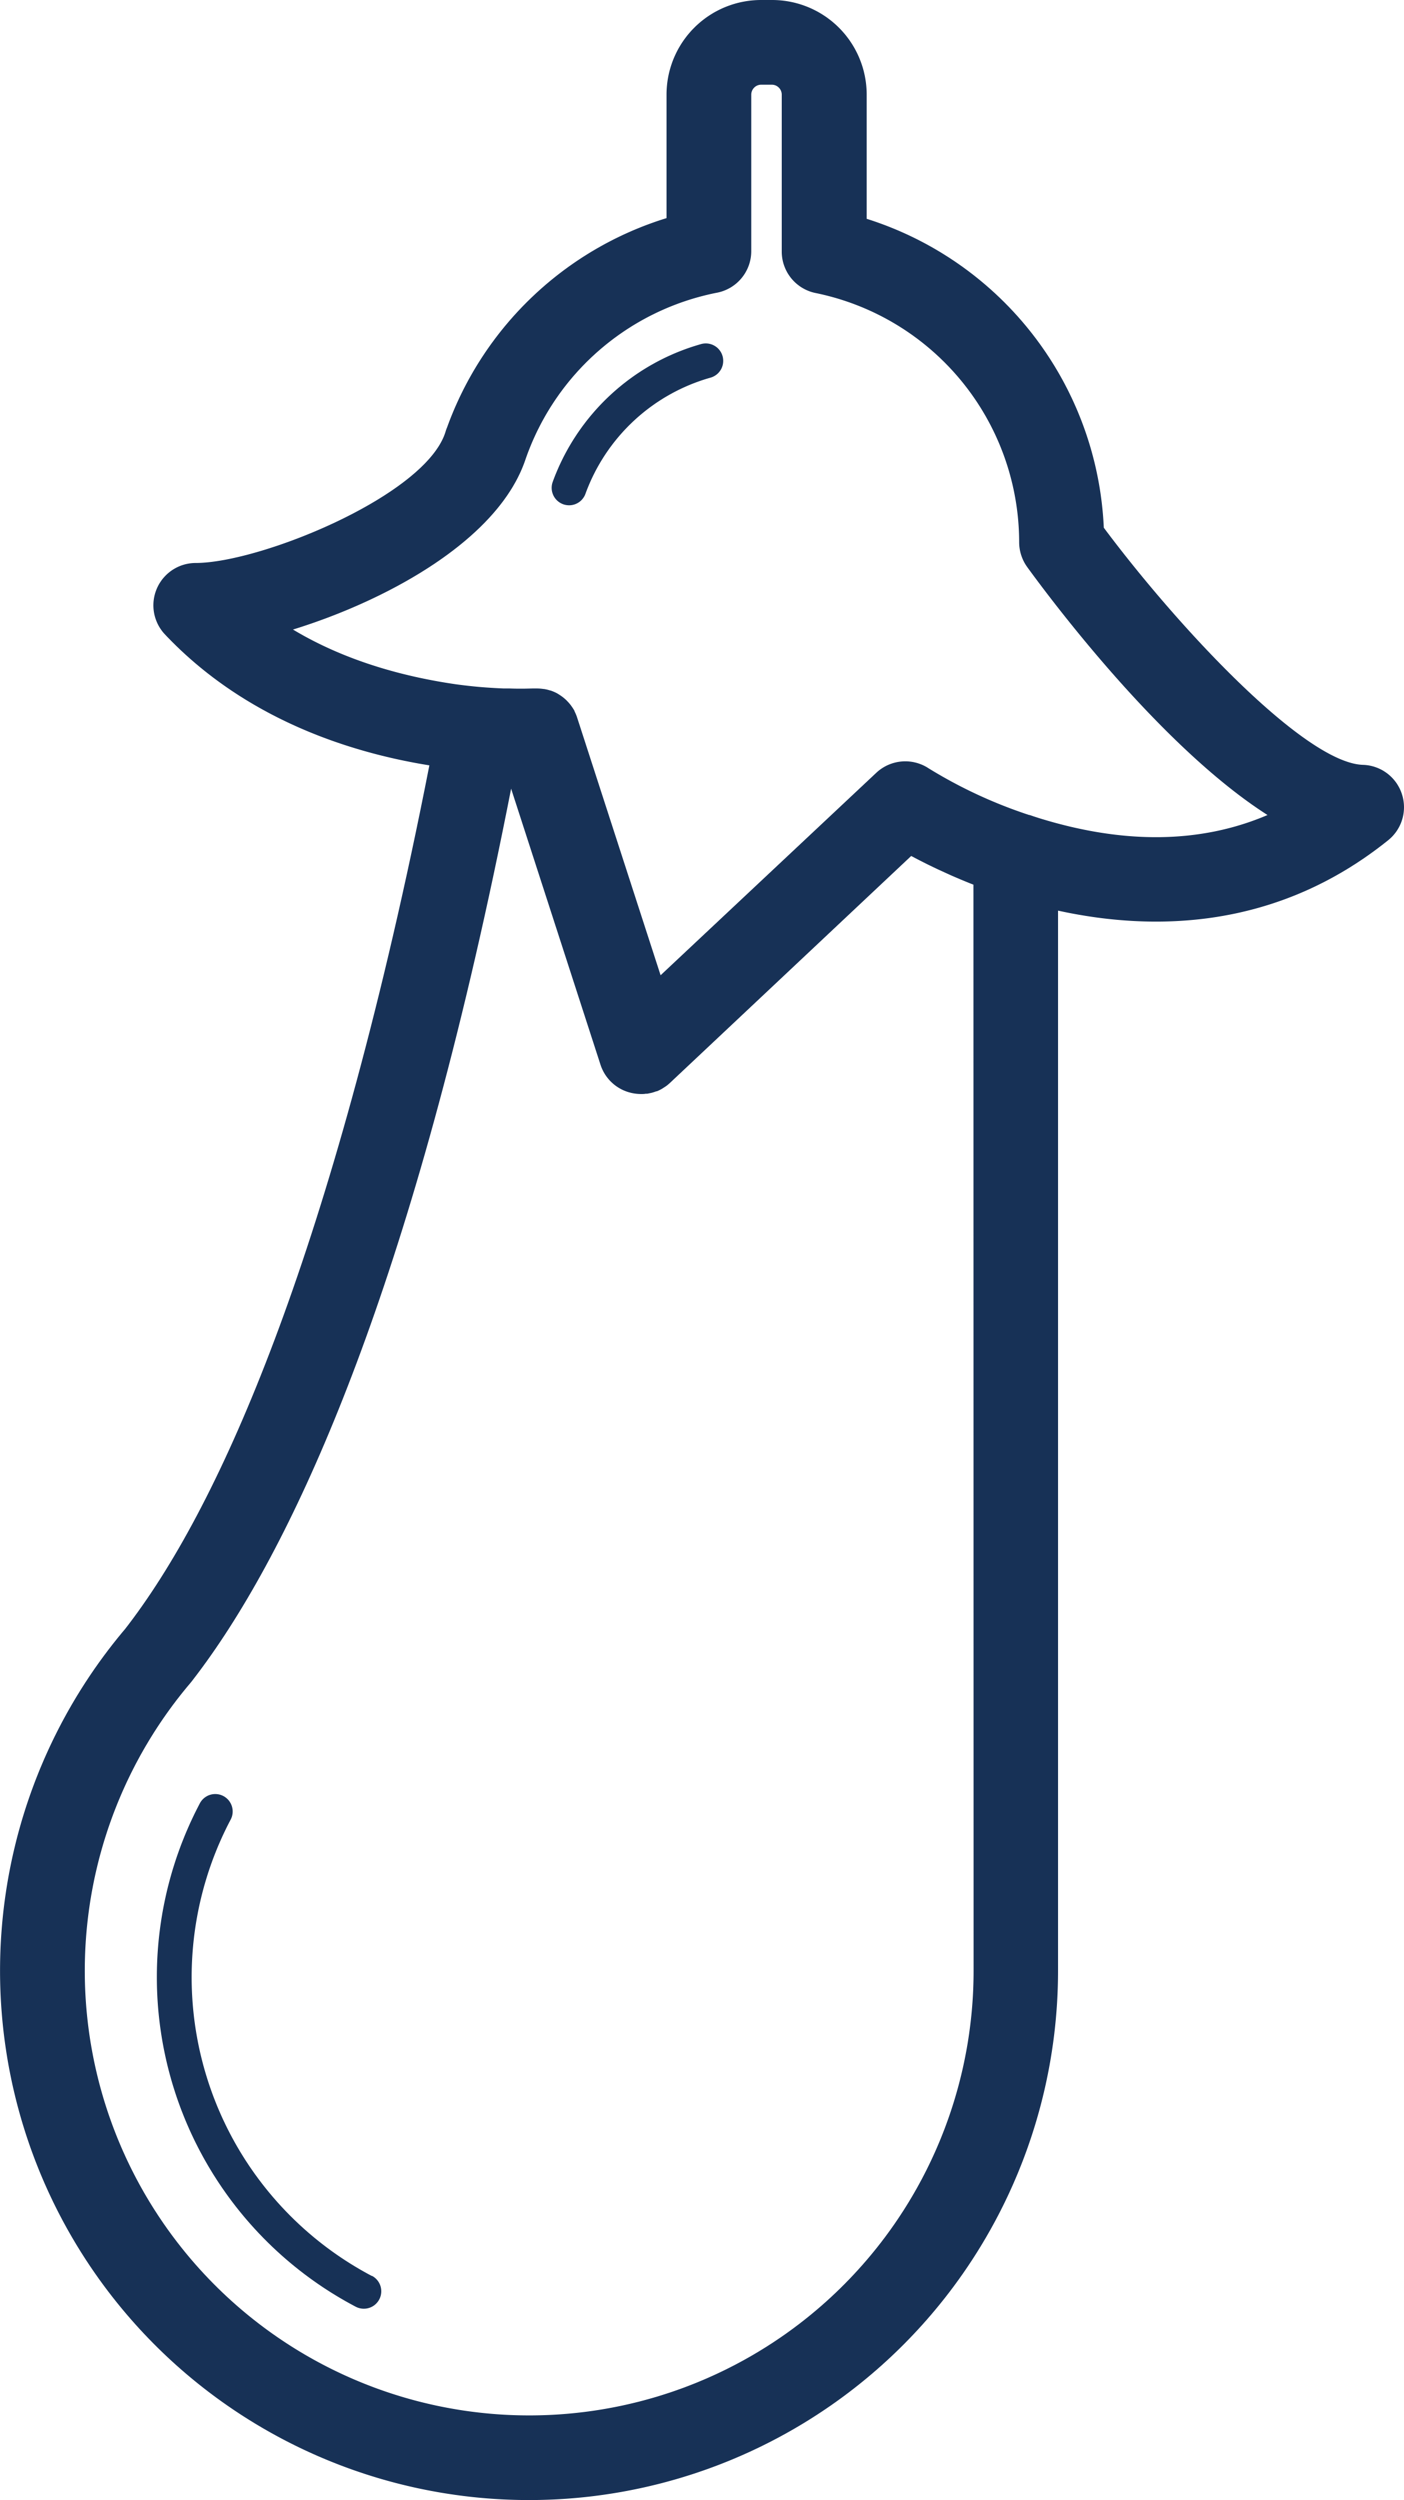 <?xml version="1.0" ?><svg viewBox="0 0 281.97 501.83" xmlns="http://www.w3.org/2000/svg"><defs><style>.cls-1{fill:#173156;}</style></defs><title/><g data-name="Capa 2" id="Capa_2"><g id="Outline"><g id="Eggplant"><path class="cls-1" d="M281.53,159.33a8.49,8.49,0,0,0-7.79-5.81c-11.77-.37-37.33-27.86-52.06-47.6a68.22,68.22,0,0,0-47.62-62V19A19,19,0,0,0,155,0h-2.14a19,19,0,0,0-19,19V43.78a68.27,68.27,0,0,0-44.07,42q-.17.4-.3.84C85.61,99.46,52.23,113,39.3,113a8.5,8.5,0,0,0-6.18,14.33c16.06,17,37.17,23.73,53.11,26.29-10,51.05-30,133.29-61.09,173.33a106.24,106.24,0,1,0,187.35,68.61V182.78c19.18,4.19,43.91,3.86,66.3-14.13A8.49,8.49,0,0,0,281.53,159.33Zm-86,236.25A89.25,89.25,0,1,1,38.22,337.83l.22-.27c17.92-23,43.34-72.68,64.21-179.26l17.95,55.41a8.49,8.49,0,0,0,6,5.61,8.87,8.87,0,0,0,2.22.27c.28,0,.57,0,.85-.06l.32,0,.64-.13.31-.07a8.45,8.45,0,0,0,.85-.28l.11,0a8.08,8.08,0,0,0,.79-.37l.27-.15.58-.37.25-.17a8.81,8.81,0,0,0,.75-.62L183,171.81l1.51.79.45.23,1.29.65.47.23,1.86.89.21.09,1.79.82.58.26,1.7.73.51.21c.7.29,1.4.58,2.13.86Zm13-231.42c-.59-.18-1.16-.37-1.73-.57l-.1,0a94.9,94.9,0,0,1-20.18-9.36,8.52,8.52,0,0,0-10.53.88l-43.32,40.64-16.78-51.78a8.6,8.6,0,0,0-.51-1.21l0-.07a8,8,0,0,0-.65-1l-.07-.11a8.48,8.48,0,0,0-.79-.9l-.09-.1a8.24,8.24,0,0,0-.91-.77l-.11-.08a9.63,9.63,0,0,0-1-.63l-.1-.05a9.42,9.42,0,0,0-1.14-.47l-.08,0a7.22,7.22,0,0,0-1.22-.29l-.08,0a8.82,8.82,0,0,0-1.27-.1h0l-.56,0H107c-.57,0-2.21.09-4.62,0h-.56l-.64,0h0c-1.24-.05-2.65-.13-4.19-.25s-3.47-.33-5.28-.57C82.2,136,70,133.06,58.84,126.36c18.61-5.74,41.39-17.91,46.76-34.34l.06-.16A51.14,51.14,0,0,1,144,58.75a8.5,8.5,0,0,0,6.88-8.34V19a2,2,0,0,1,2-2H155a2,2,0,0,1,2,2V50.49a8.49,8.49,0,0,0,6.82,8.33,51.1,51.1,0,0,1,40.86,50,8.57,8.57,0,0,0,1.62,5c5.21,7.16,27.08,36.26,48.26,49.77C241.17,169.31,225.72,169.52,208.51,164.16Z"/><path class="cls-1" d="M74.7,456.84a67.78,67.78,0,0,1-28.43-91.51,3.5,3.5,0,1,0-6.19-3.26A74.76,74.76,0,0,0,71.44,463a3.5,3.5,0,0,0,3.26-6.2Z"/><path class="cls-1" d="M140.81,69.06A44.61,44.61,0,0,0,111,96.73a3.5,3.5,0,0,0,2.1,4.48,3.56,3.56,0,0,0,1.19.21,3.49,3.49,0,0,0,3.29-2.31A37.61,37.61,0,0,1,142.7,75.8a3.5,3.5,0,0,0-1.89-6.74Z"/></g></g></g></svg>